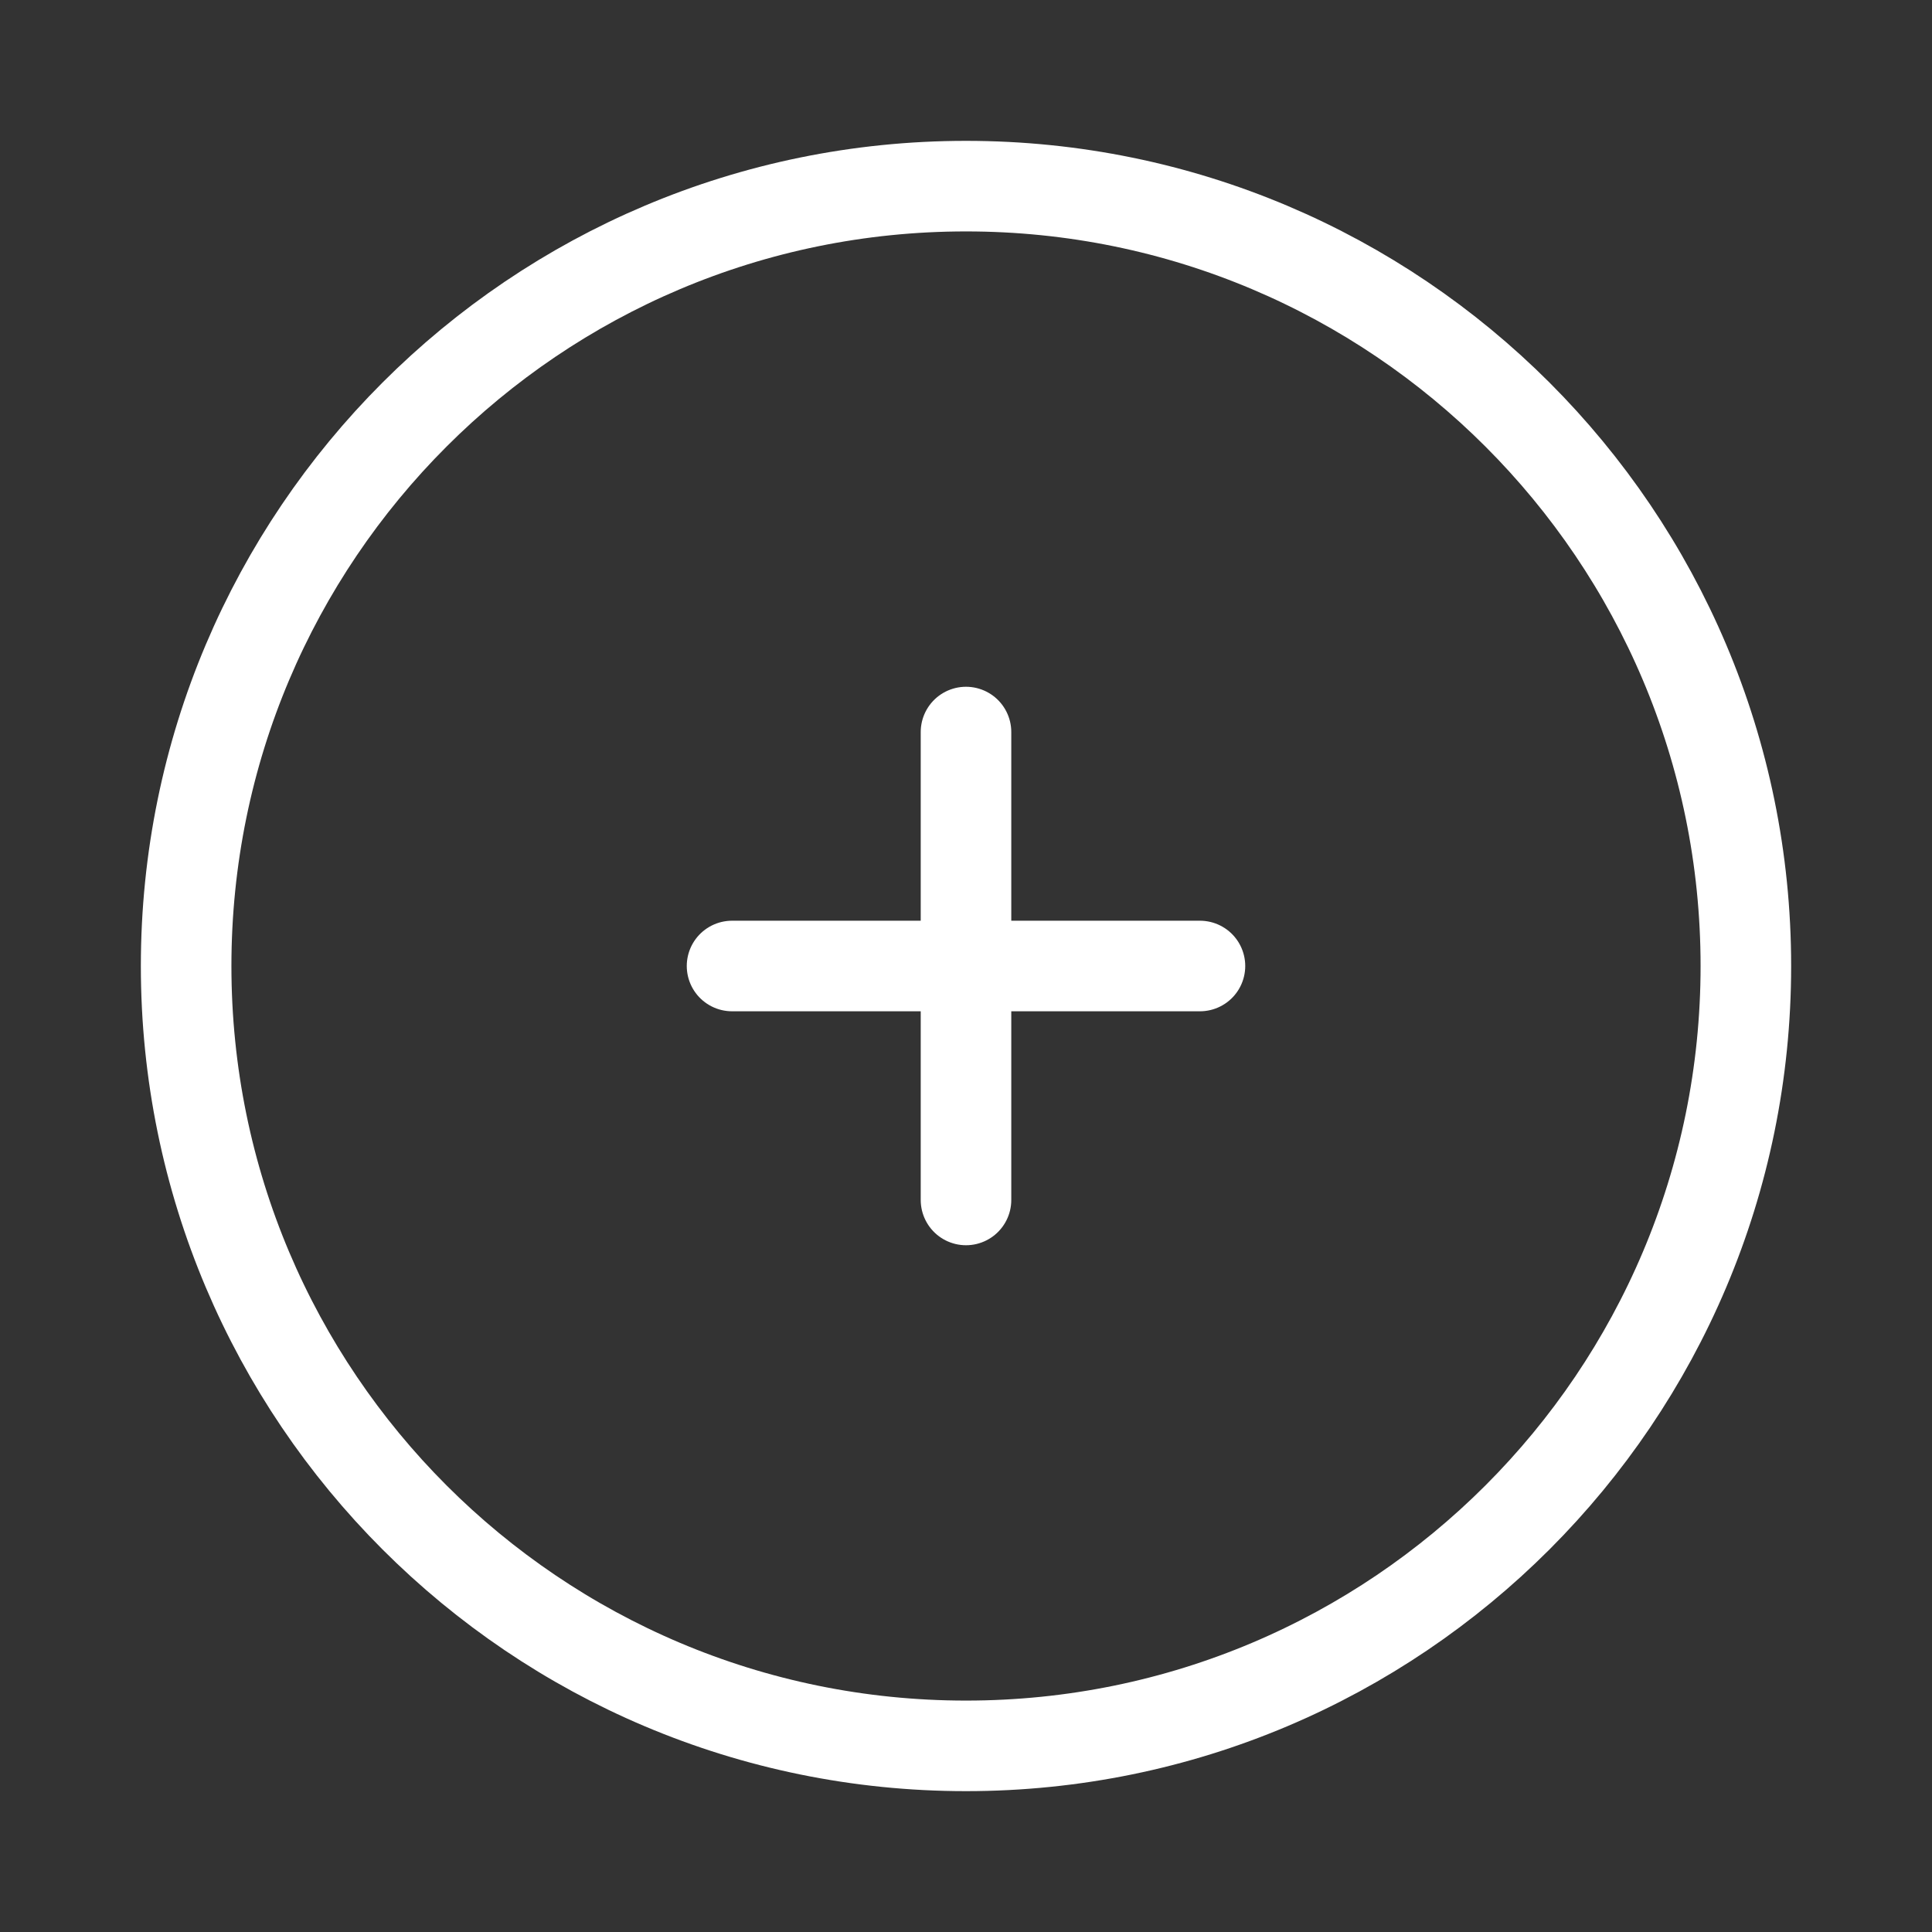 <svg width="32" height="32" viewBox="0 0 32 32" fill="none" xmlns="http://www.w3.org/2000/svg">
<rect x="0" y="0" width="32" height="32" fill="#333333" stroke="none"/>
<path d="M16 28.917C23.134 28.917 28.917 23.134 28.917 16C28.917 8.866 23.134 3.083 16 3.083C8.866 3.083 3.083 8.866 3.083 16C3.083 23.134 8.866 28.917 16 28.917Z" stroke="white" stroke-width="1.5"/>
<path d="M19.875 16H16M16 16H12.125M16 16V12.125M16 16V19.875" stroke="white" stroke-width="1.5" stroke-linecap="round"/>
</svg>

